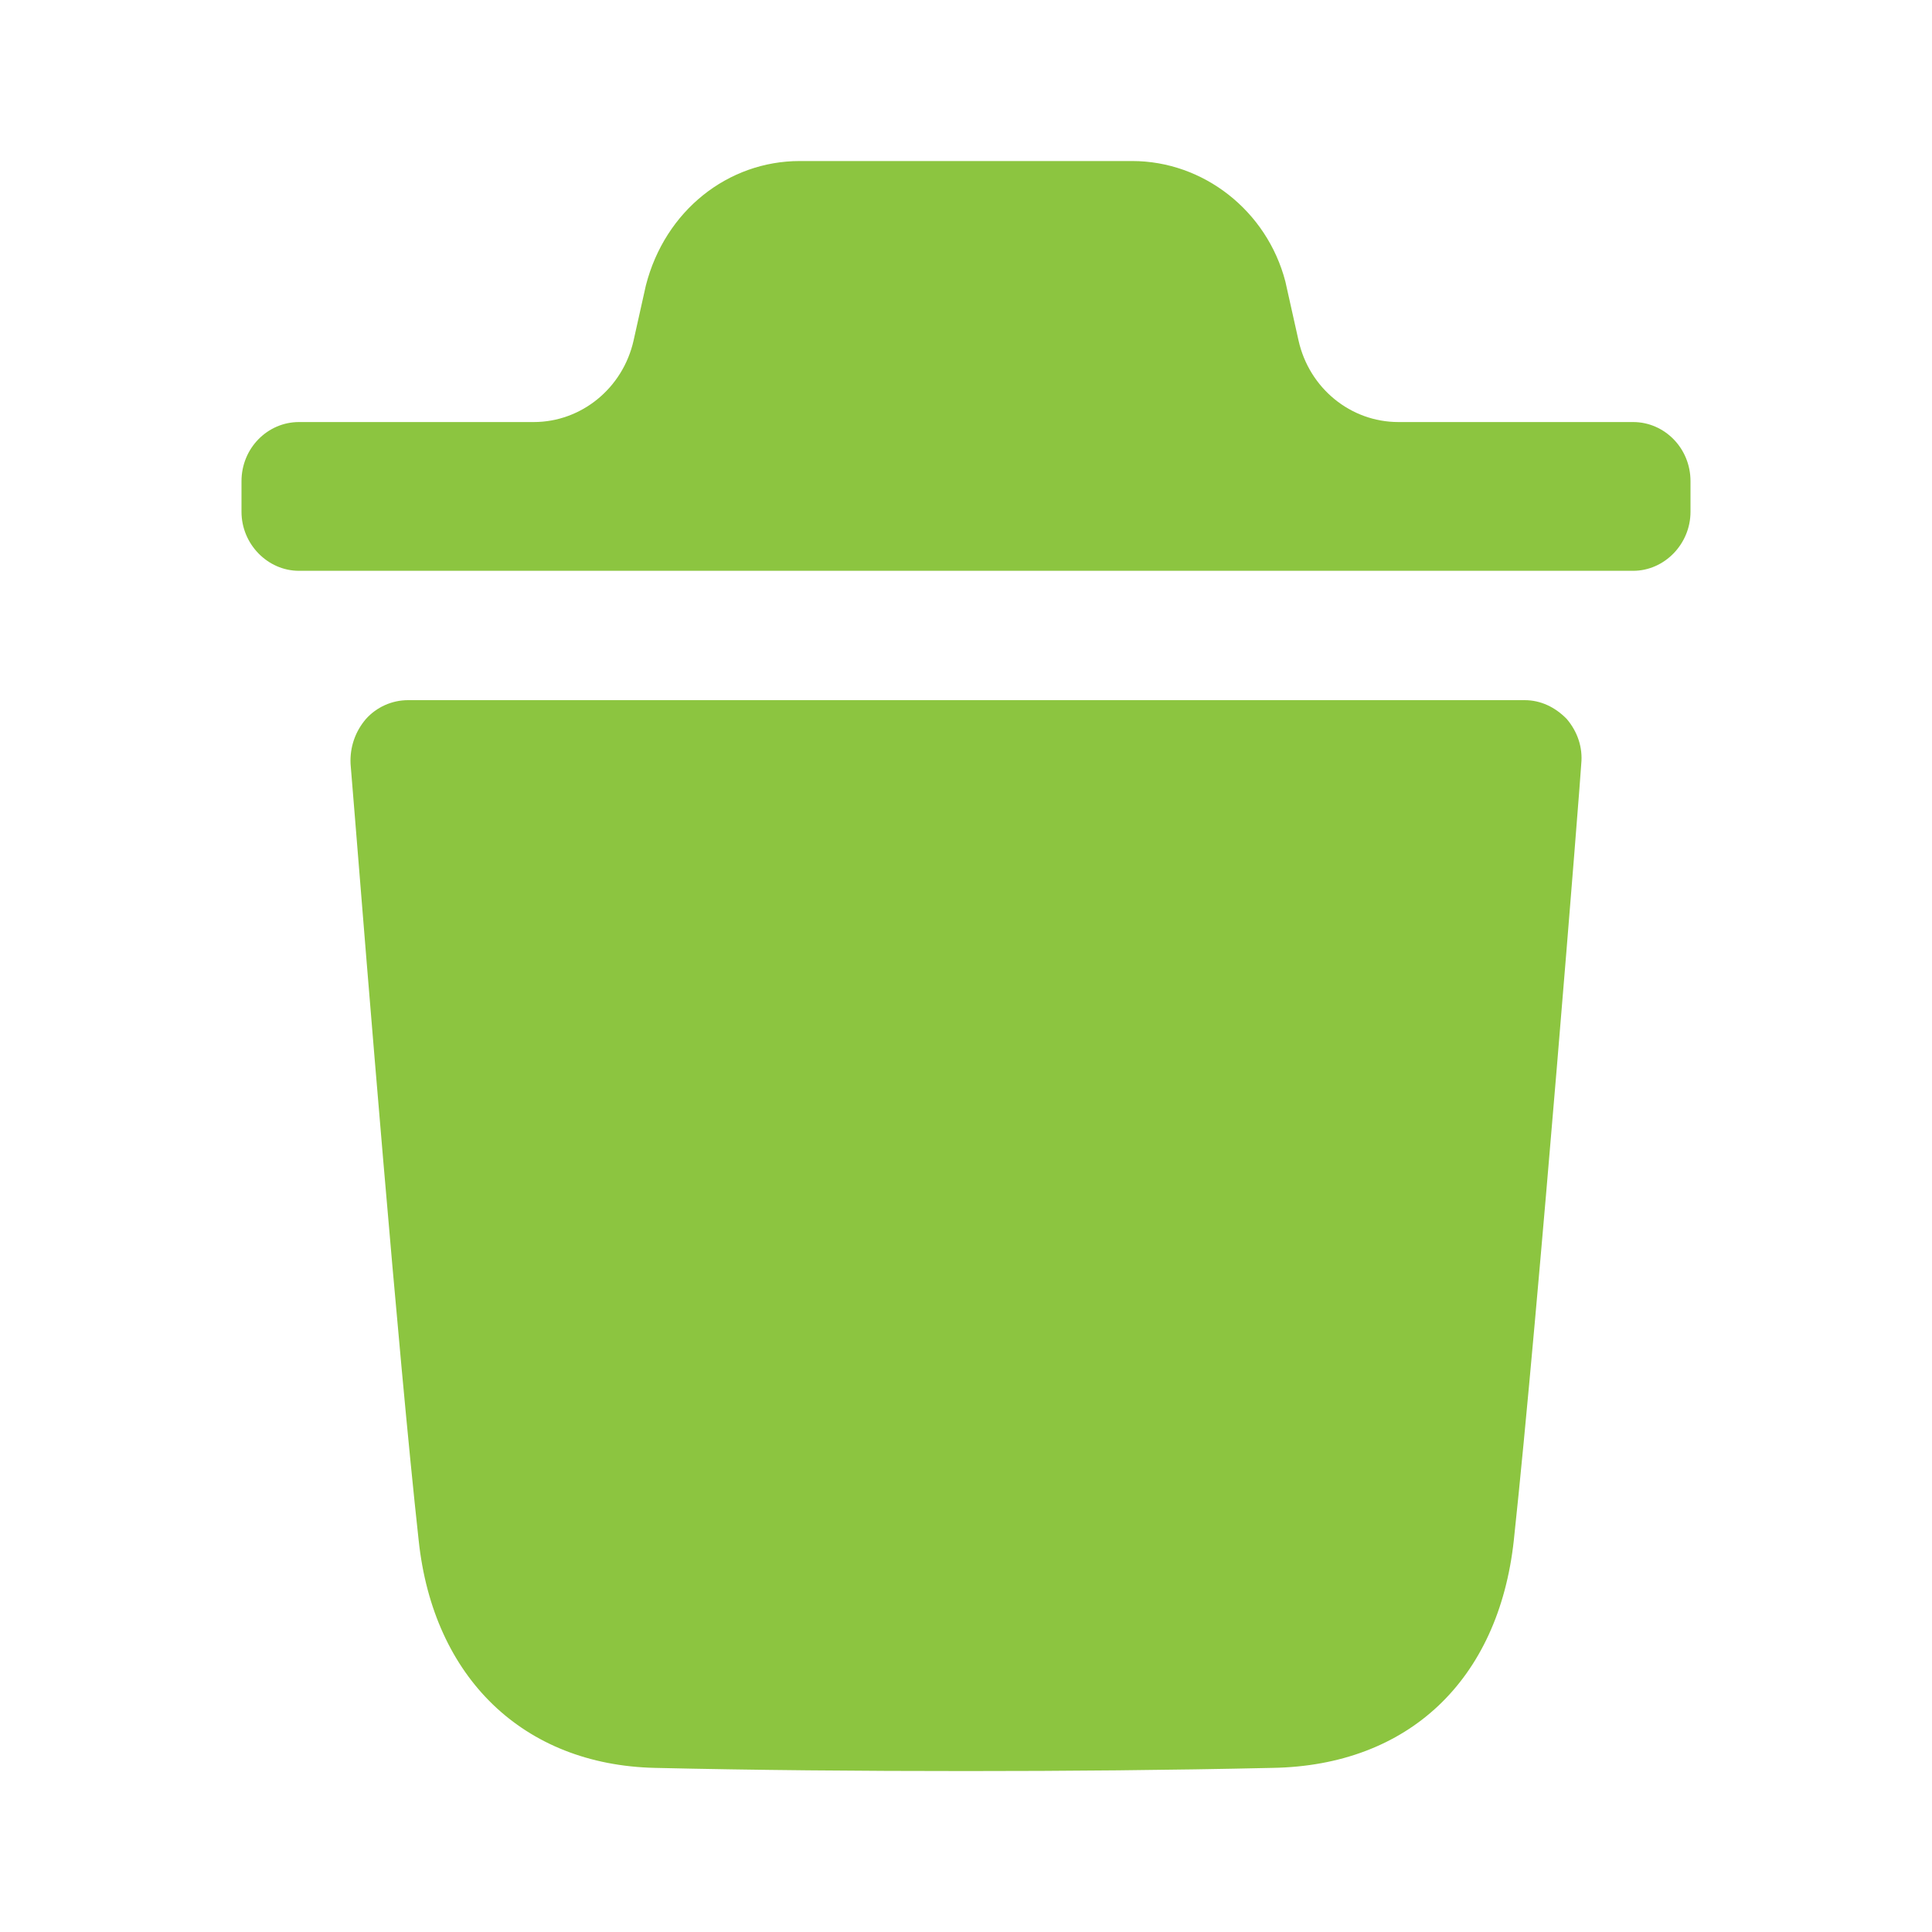<svg width="20" height="20" viewBox="0 0 20 20" fill="none" xmlns="http://www.w3.org/2000/svg">
<path fill-rule="evenodd" clip-rule="evenodd" d="M16.906 4.369C17.23 4.369 17.5 4.639 17.5 4.981V5.298C17.5 5.632 17.23 5.909 16.906 5.909H3.095C2.77 5.909 2.5 5.632 2.5 5.298V4.981C2.5 4.639 2.77 4.369 3.095 4.369H5.525C6.018 4.369 6.448 4.019 6.559 3.524L6.686 2.955C6.884 2.181 7.535 1.667 8.279 1.667H11.721C12.457 1.667 13.115 2.181 13.306 2.914L13.442 3.523C13.552 4.019 13.982 4.369 14.476 4.369H16.906ZM15.671 15.945C15.925 13.581 16.369 7.965 16.369 7.908C16.386 7.736 16.33 7.574 16.219 7.443C16.099 7.32 15.949 7.248 15.783 7.248H4.224C4.057 7.248 3.898 7.32 3.788 7.443C3.676 7.574 3.621 7.736 3.629 7.908C3.63 7.918 3.646 8.116 3.673 8.447C3.791 9.916 4.121 14.009 4.334 15.945C4.485 17.372 5.421 18.269 6.777 18.301C7.823 18.325 8.901 18.334 10.003 18.334C11.041 18.334 12.096 18.325 13.175 18.301C14.577 18.277 15.513 17.396 15.671 15.945Z" fill="#8CC540"/>
</svg>

